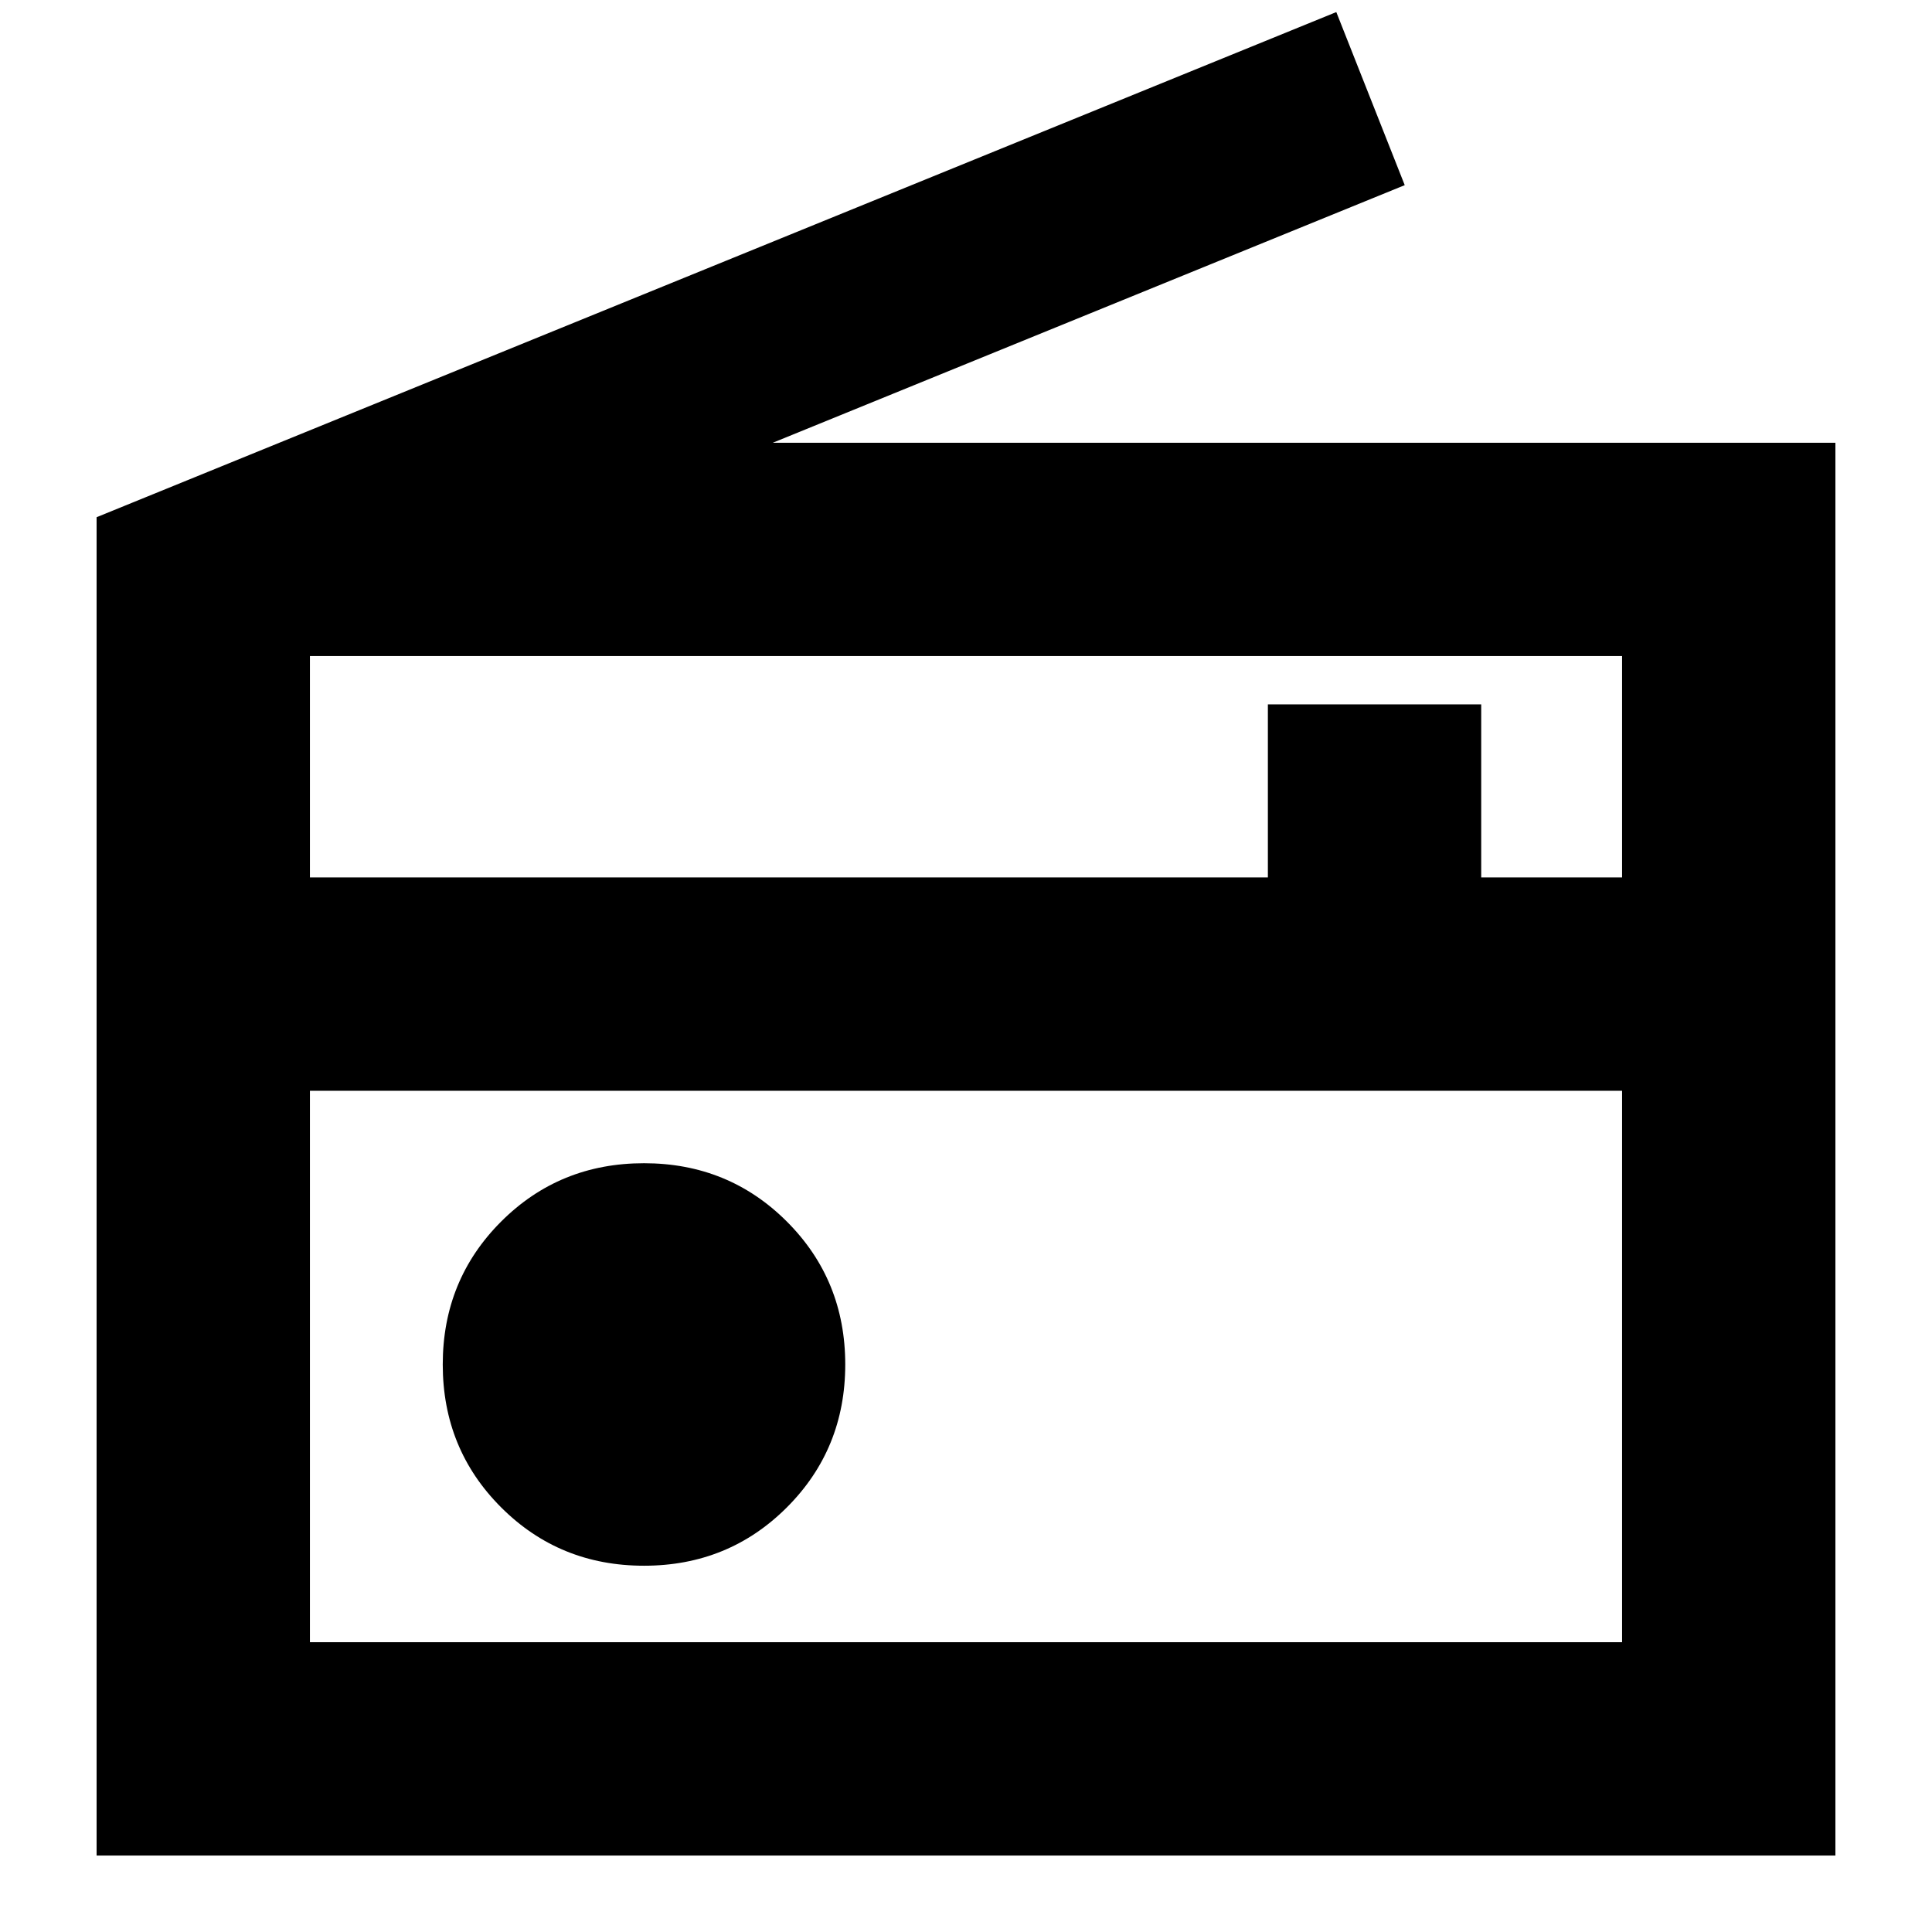 <svg xmlns="http://www.w3.org/2000/svg" height="24" width="24"><path d="M1.2 23.05V6.425L16.6.15l.85 2.15L9.6 5.5h13.2v17.55Zm2.65-2.65h16.3v-6.85H3.85Zm0-9.5h11.9V8.75h2.65v2.15h1.75V8.15H3.85ZM8 19.45q1.05 0 1.775-.725.725-.725.725-1.775 0-1.05-.725-1.775Q9.05 14.45 8 14.45q-1.05 0-1.775.725Q5.5 15.9 5.5 16.95q0 1.05.725 1.775.725.725 1.775.725Zm-4.15-5.9v6.85Z"/></svg>